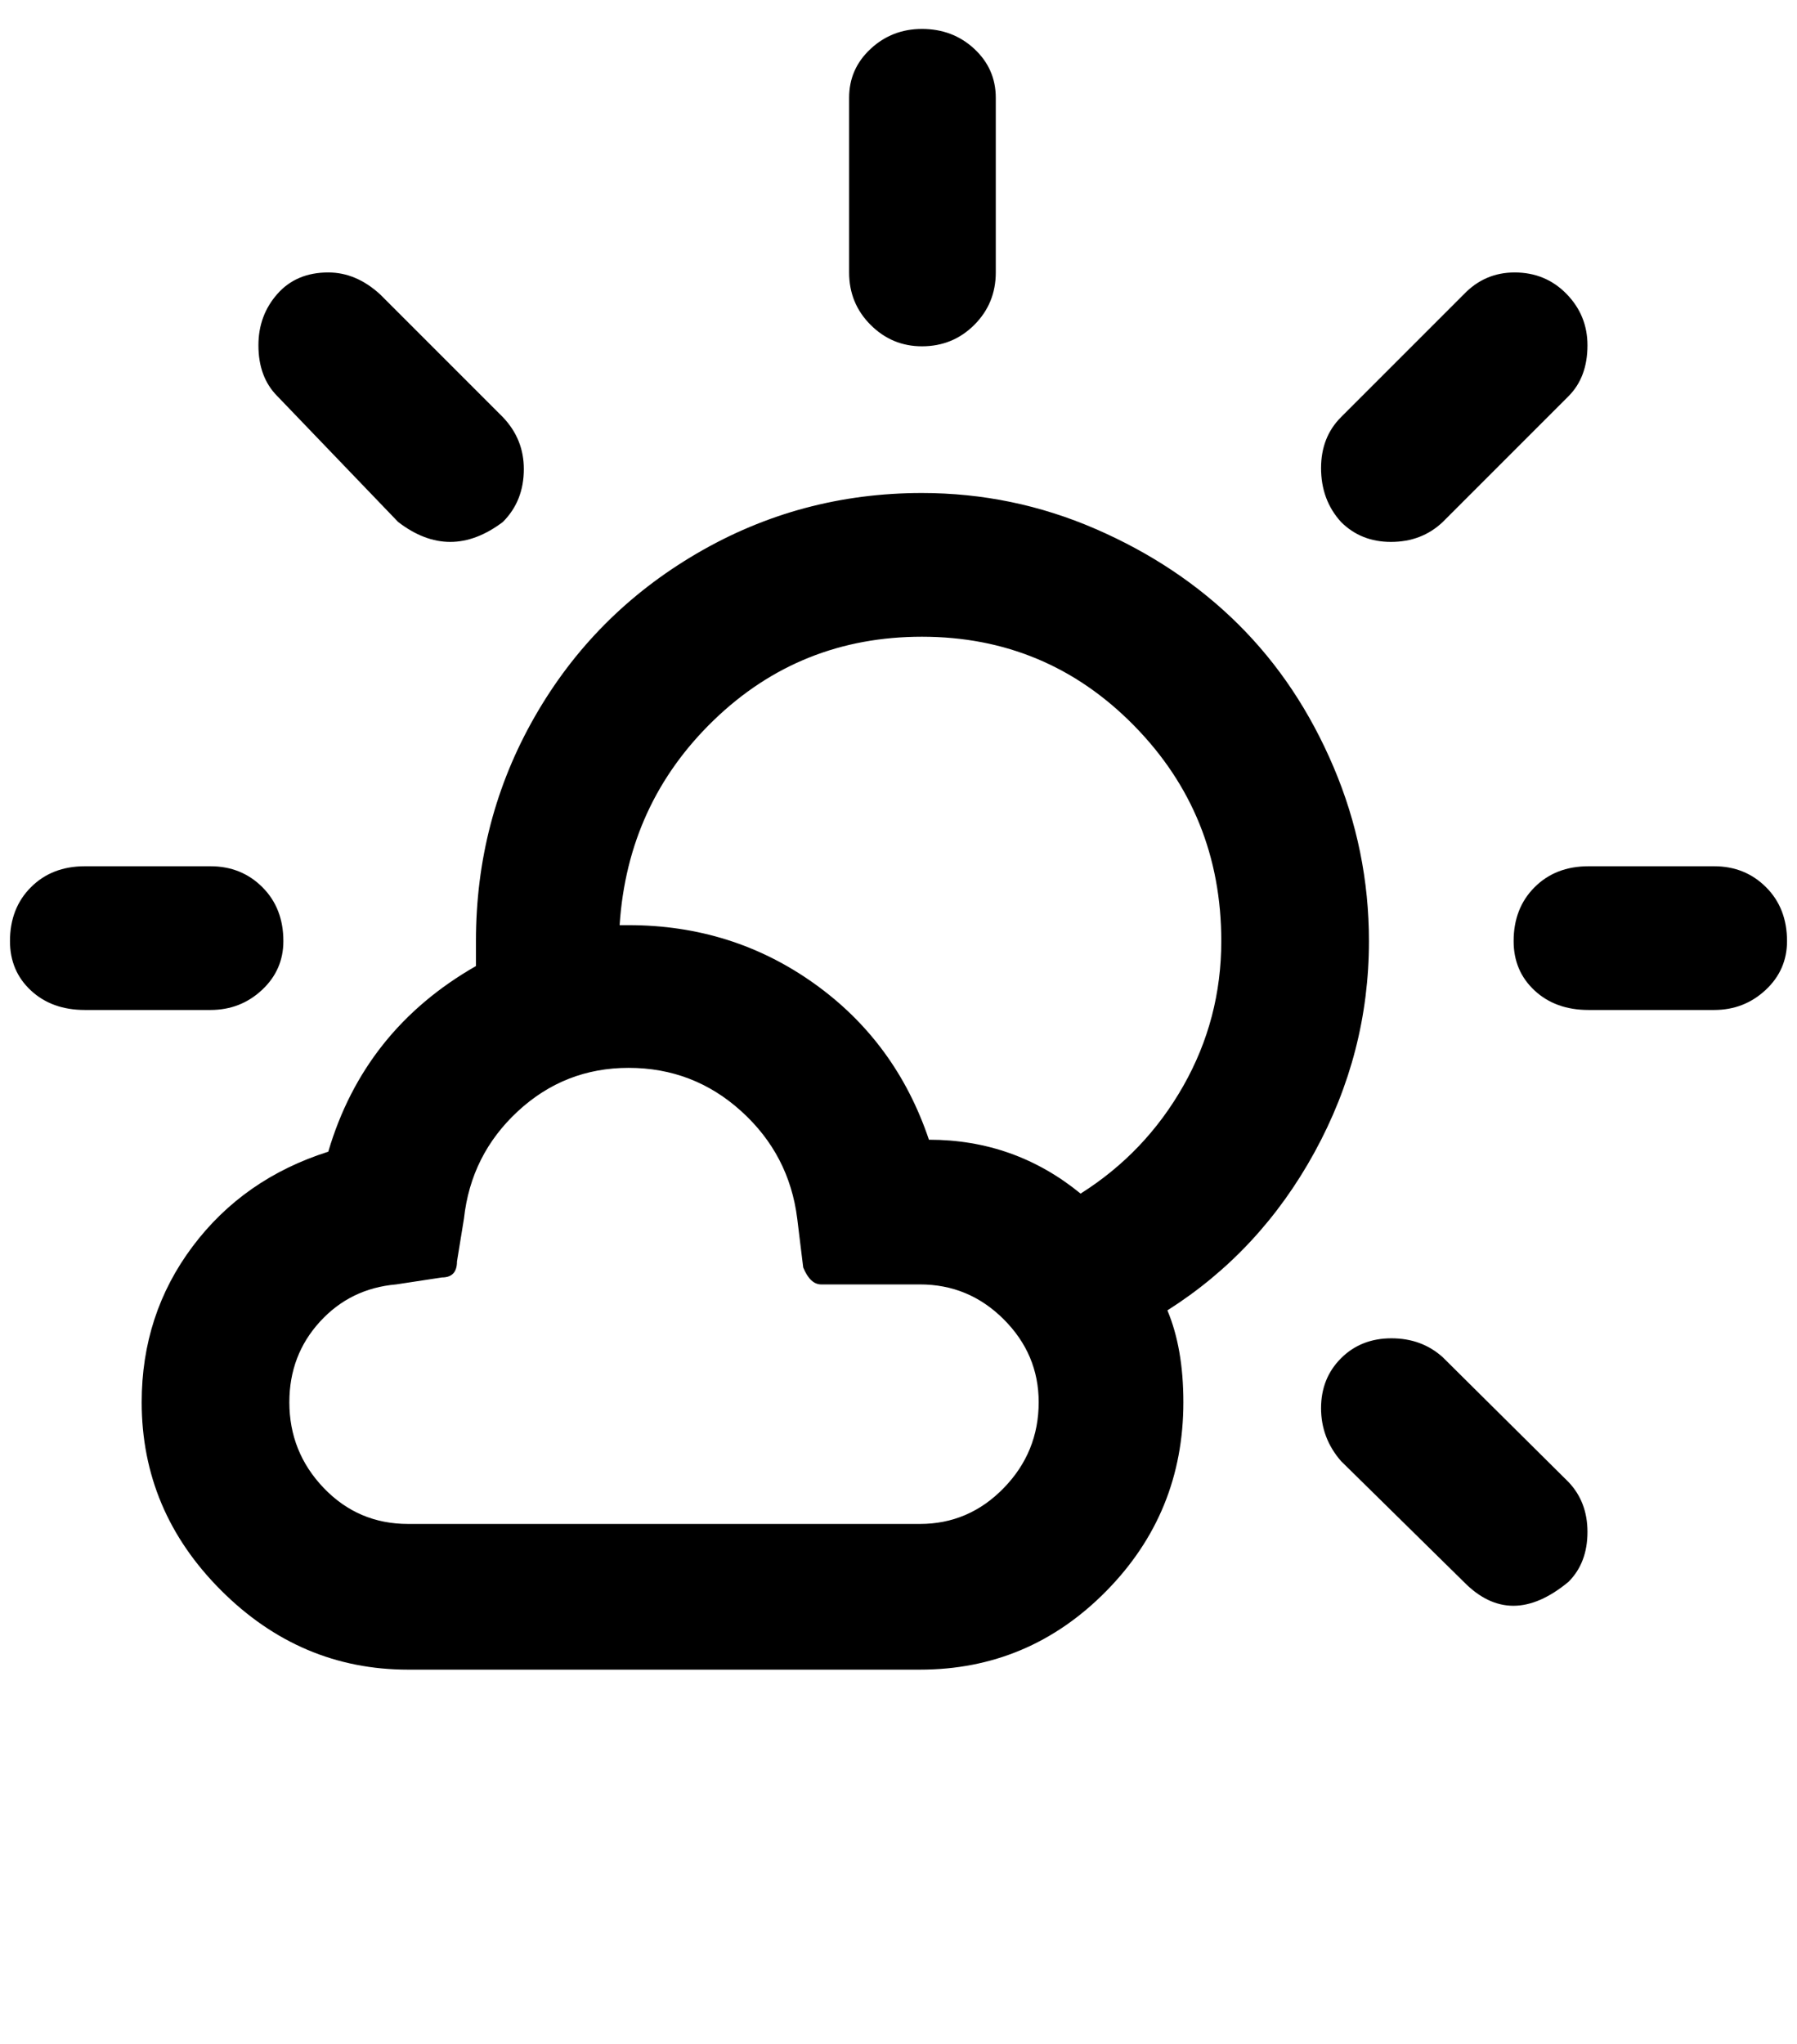 <?xml version="1.0" standalone="no"?>
<!DOCTYPE svg PUBLIC "-//W3C//DTD SVG 1.1//EN" "http://www.w3.org/Graphics/SVG/1.1/DTD/svg11.dtd" >
<svg xmlns="http://www.w3.org/2000/svg" xmlns:xlink="http://www.w3.org/1999/xlink" version="1.1" viewBox="-10 0 1801 2048">
   <path fill="currentColor"
d="M0 943q0 30 21 49.5t54 19.5h126q30 0 51.5 -20t21.5 -49q0 -33 -21 -54t-52 -21h-126q-33 0 -54 21t-21 54zM132 1405q0 109 79.5 188.5t187.5 79.5h513q109 0 186.5 -78.5t77.5 -189.5q0 -54 -16 -92q93 -59 147.5 -158.5t54.5 -211.5q0 -91 -35.5 -174.5t-95.5 -143
t-143 -95.5t-174 -36q-122 0 -225.5 60.5t-162.5 163.5t-59 225v25q-112 64 -148 186q-85 27 -136 95t-51 156zM249 346q0 32 19 51l121 126q52 40 105 0q21 -21 21 -53q0 -30 -21 -52l-123 -123q-24 -22 -52 -22q-32 0 -51 21.5t-19 51.5zM280 1405q0 -47 30.5 -80.5
t76.5 -37.5l46 -7q15 0 15 -16l7 -43q7 -64 54 -107.5t111 -43.5q65 0 113 43.5t56 107.5l6 49q7 17 18 17h99q49 0 84 35t35 83q0 50 -35 86t-84 36h-513q-50 0 -84.5 -36t-34.5 -86zM611 927q8 -122 94.5 -205.5t208.5 -83.5q125 0 212.5 89t87.5 216q0 78 -38 145
t-103 108q-66 -54 -152 -54q-33 -98 -115 -156.5t-186 -58.5h-9zM841 273q0 31 21.5 52.5t51.5 21.5q31 0 52.5 -21.5t21.5 -52.5v-175q0 -29 -21.5 -49t-52.5 -20q-30 0 -51.5 20t-21.5 49v175zM1314 1411q0 30 20 53l123 121q47 48 105 0q19 -19 19 -50q0 -30 -19 -50
l-126 -125q-21 -19 -51.5 -19t-50.5 20t-20 50zM1314 469q0 32 20 54q20 20 50 20q31 0 52 -20l126 -126q19 -19 19 -51q0 -30 -21 -51.5t-52 -21.5q-30 0 -51 22l-123 123q-20 20 -20 51zM1507 943q0 30 21 49.5t54 19.5h126q30 0 51.5 -20t21.5 -49q0 -33 -21 -54t-52 -21
h-126q-33 0 -54 21t-21 54z" />
</svg>
